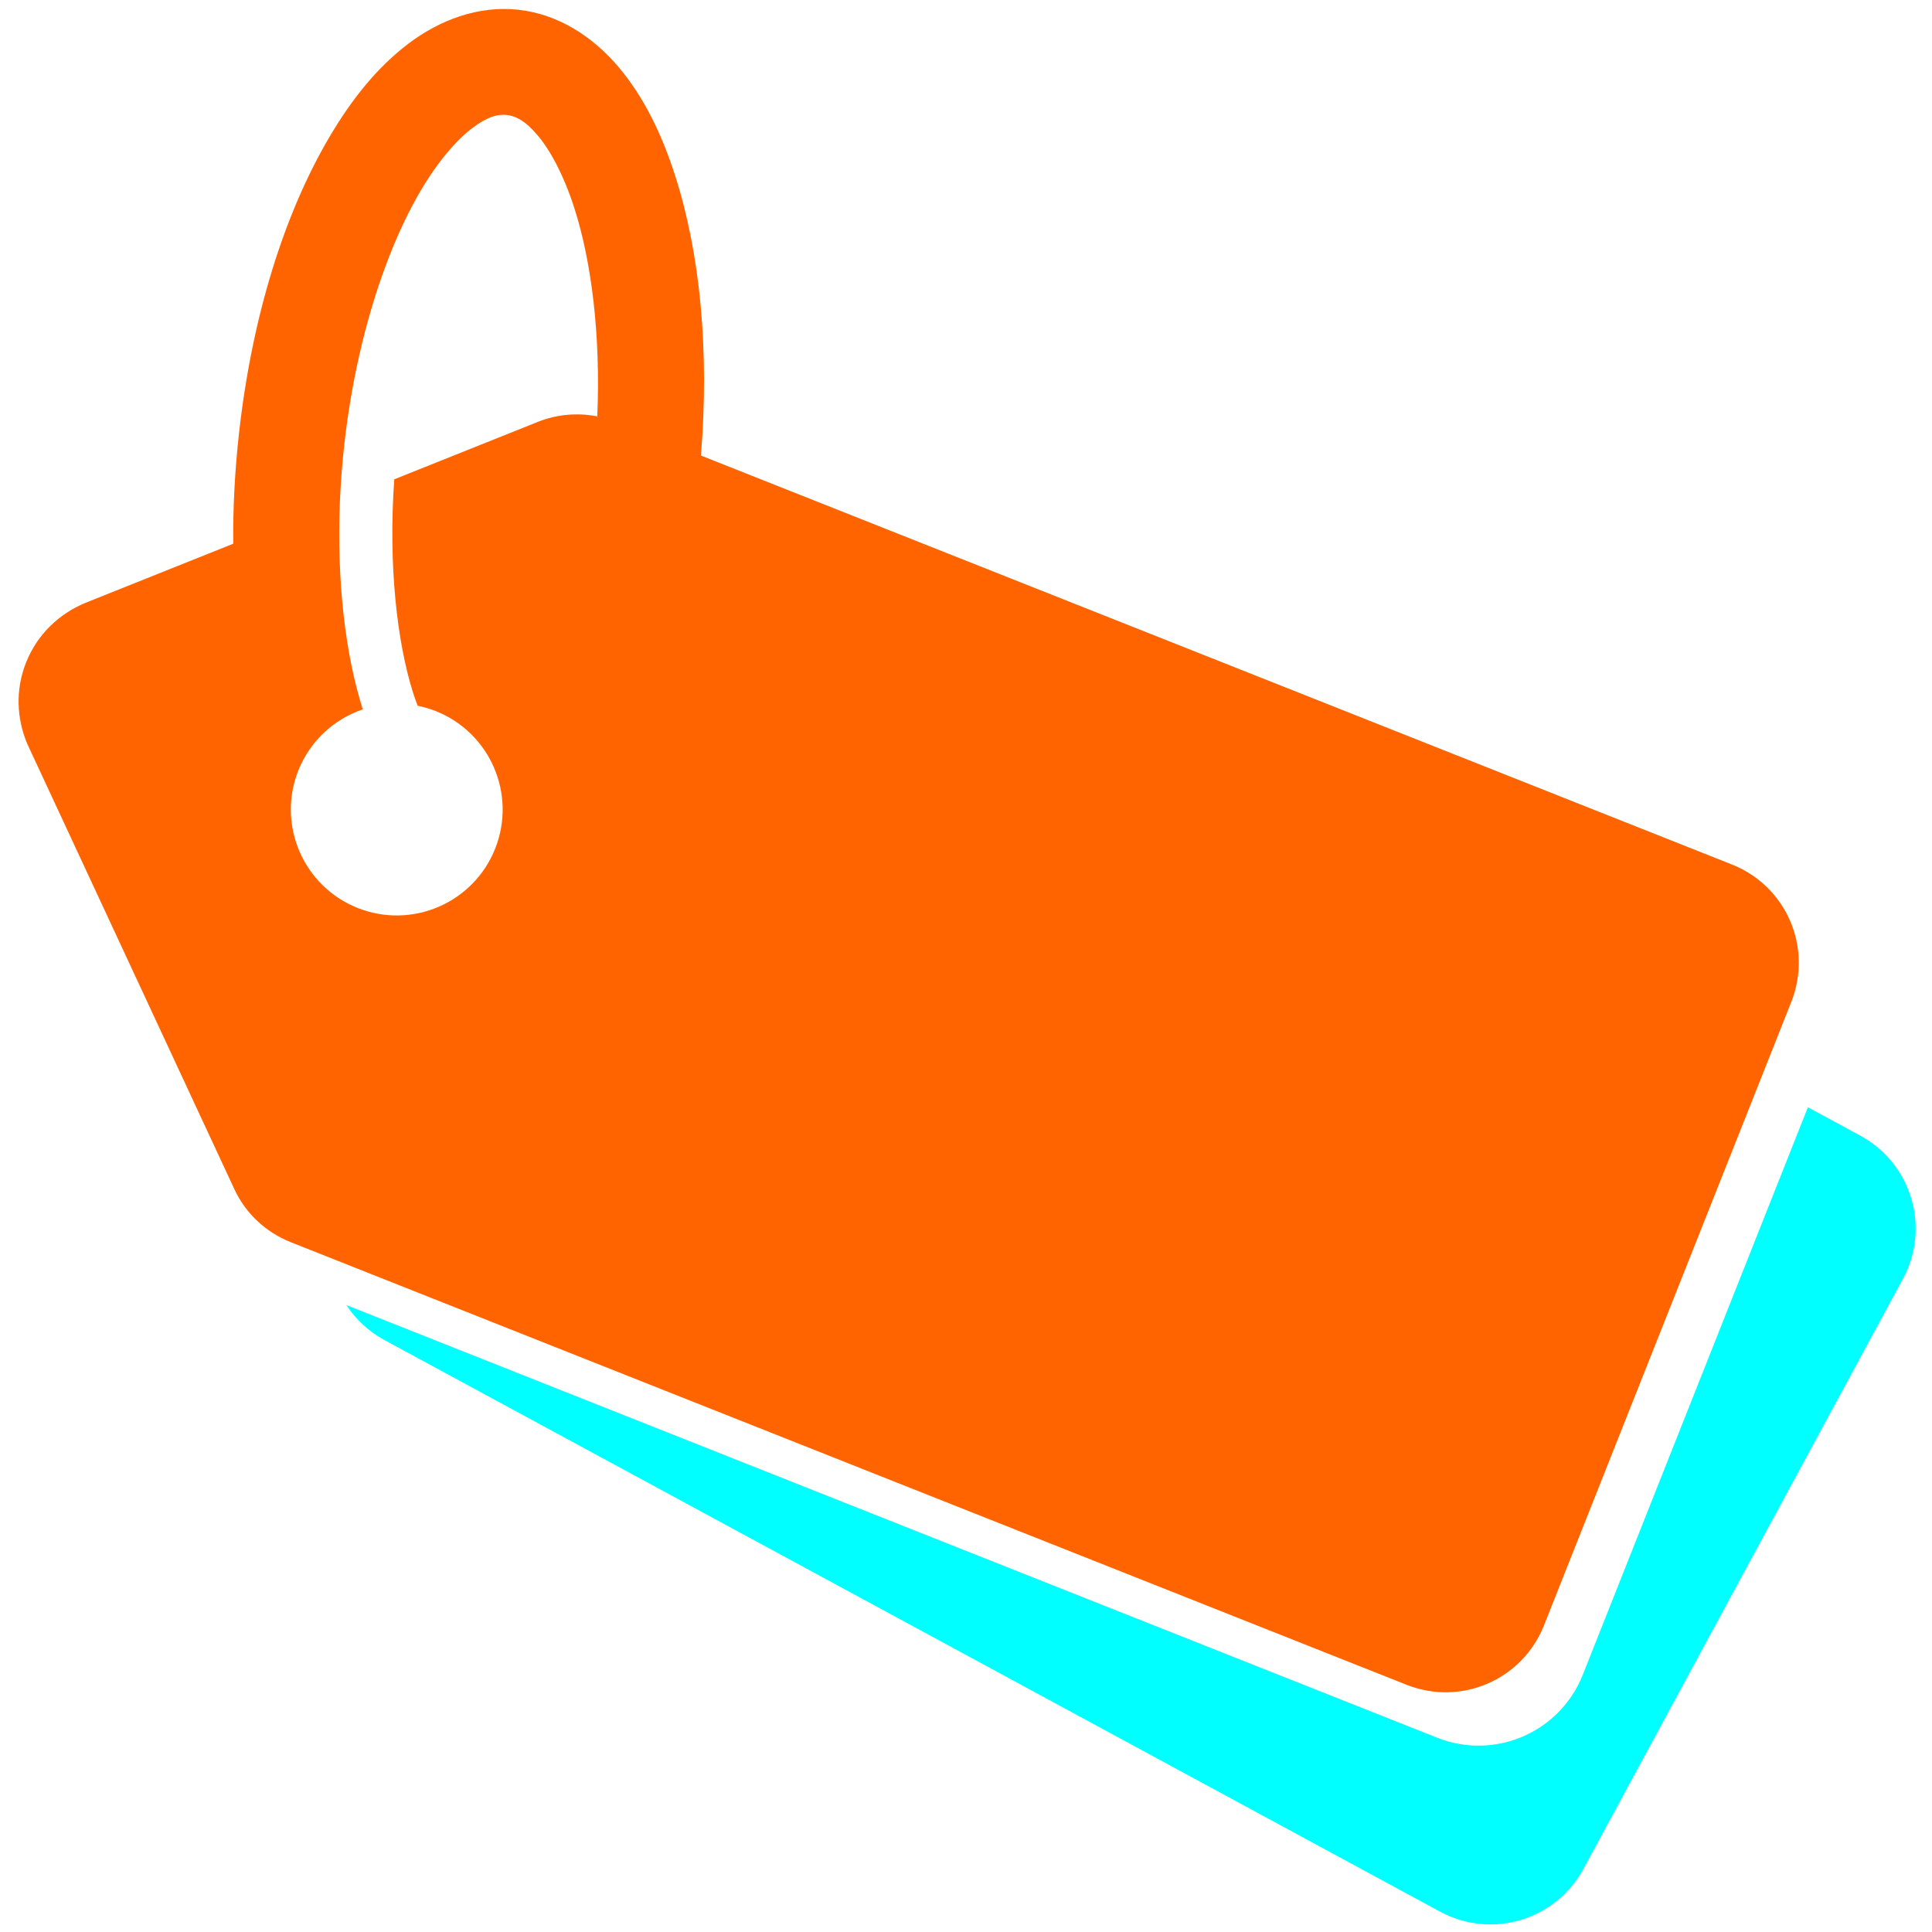 <svg version="1.1" viewBox="0 0 500 500" xmlns="http://www.w3.org/2000/svg"><g transform="matrix(.38 -.958 .958 .38 -90.236 409.01)"><path d="m128.62 136.76c-2.447 3.469-4.096 7.597-4.638 12.139l-35.675 299.25c-1.744 14.628 8.629 27.81 23.257 29.554l167.23 19.937c14.628 1.744 27.808-8.629 29.552-23.257l1.764-14.804h-153.26c-15.638 0-28.228-12.59-28.228-28.228z" fill="#0ff"/><path d="m248.95 2.482c-7.309 0-13.929 2.948-18.915 7.856l-84.735 89.532c-4.439 4.687-7.148 11.071-7.148 18.112v301.37c0 14.732 11.86 26.592 26.592 26.592h168.41c14.732 0 26.592-11.86 26.592-26.592v-278.5c25.244-7.711 46.96-18.83 62.812-31.828 8.649-7.092 15.629-14.75 20.248-23.38 4.619-8.63 6.795-18.811 4.105-28.648-2.69-9.837-9.744-17.494-18.112-22.572-8.368-5.078-18.273-8.119-29.327-9.823-22.108-3.408-49.081-1.354-77.309 6.366-9.233 2.525-18.031 5.511-26.311 8.873l-27.483-29.026c-4.985-5.148-11.832-8.327-19.421-8.327zm128.58 47.171c6.517-.021 12.54.399 17.894 1.224 8.566 1.32 15.351 3.707 19.584 6.276 4.233 2.569 5.691 4.78 6.258 6.854.567 2.074.438 4.72-1.899 9.085-2.337 4.365-6.964 9.869-13.666 15.365-10.925 8.959-27.167 17.862-46.411 24.571-.956-5.131-3.358-9.725-6.719-13.298l-26.763-28.264-.054.019c-20.477 6.47-37.867 15.802-48.086 24.182-.924.757-1.761 1.501-2.555 2.233.284 1.558.428 3.138.431 4.721 0 14.686-11.905 26.592-26.592 26.592-14.686 0-26.592-11.905-26.592-26.592 0-14.686 11.905-26.592 26.592-26.592 7.798.011 15.198 3.445 20.241 9.392.015-.012.028-.024.043-.036 10.908-8.945 27.263-17.884 46.468-24.589 4.349-1.515 8.848-2.919 13.476-4.184 17.28-4.725 34.012-6.912 48.35-6.96z" fill="#ff6400"/></g></svg>
